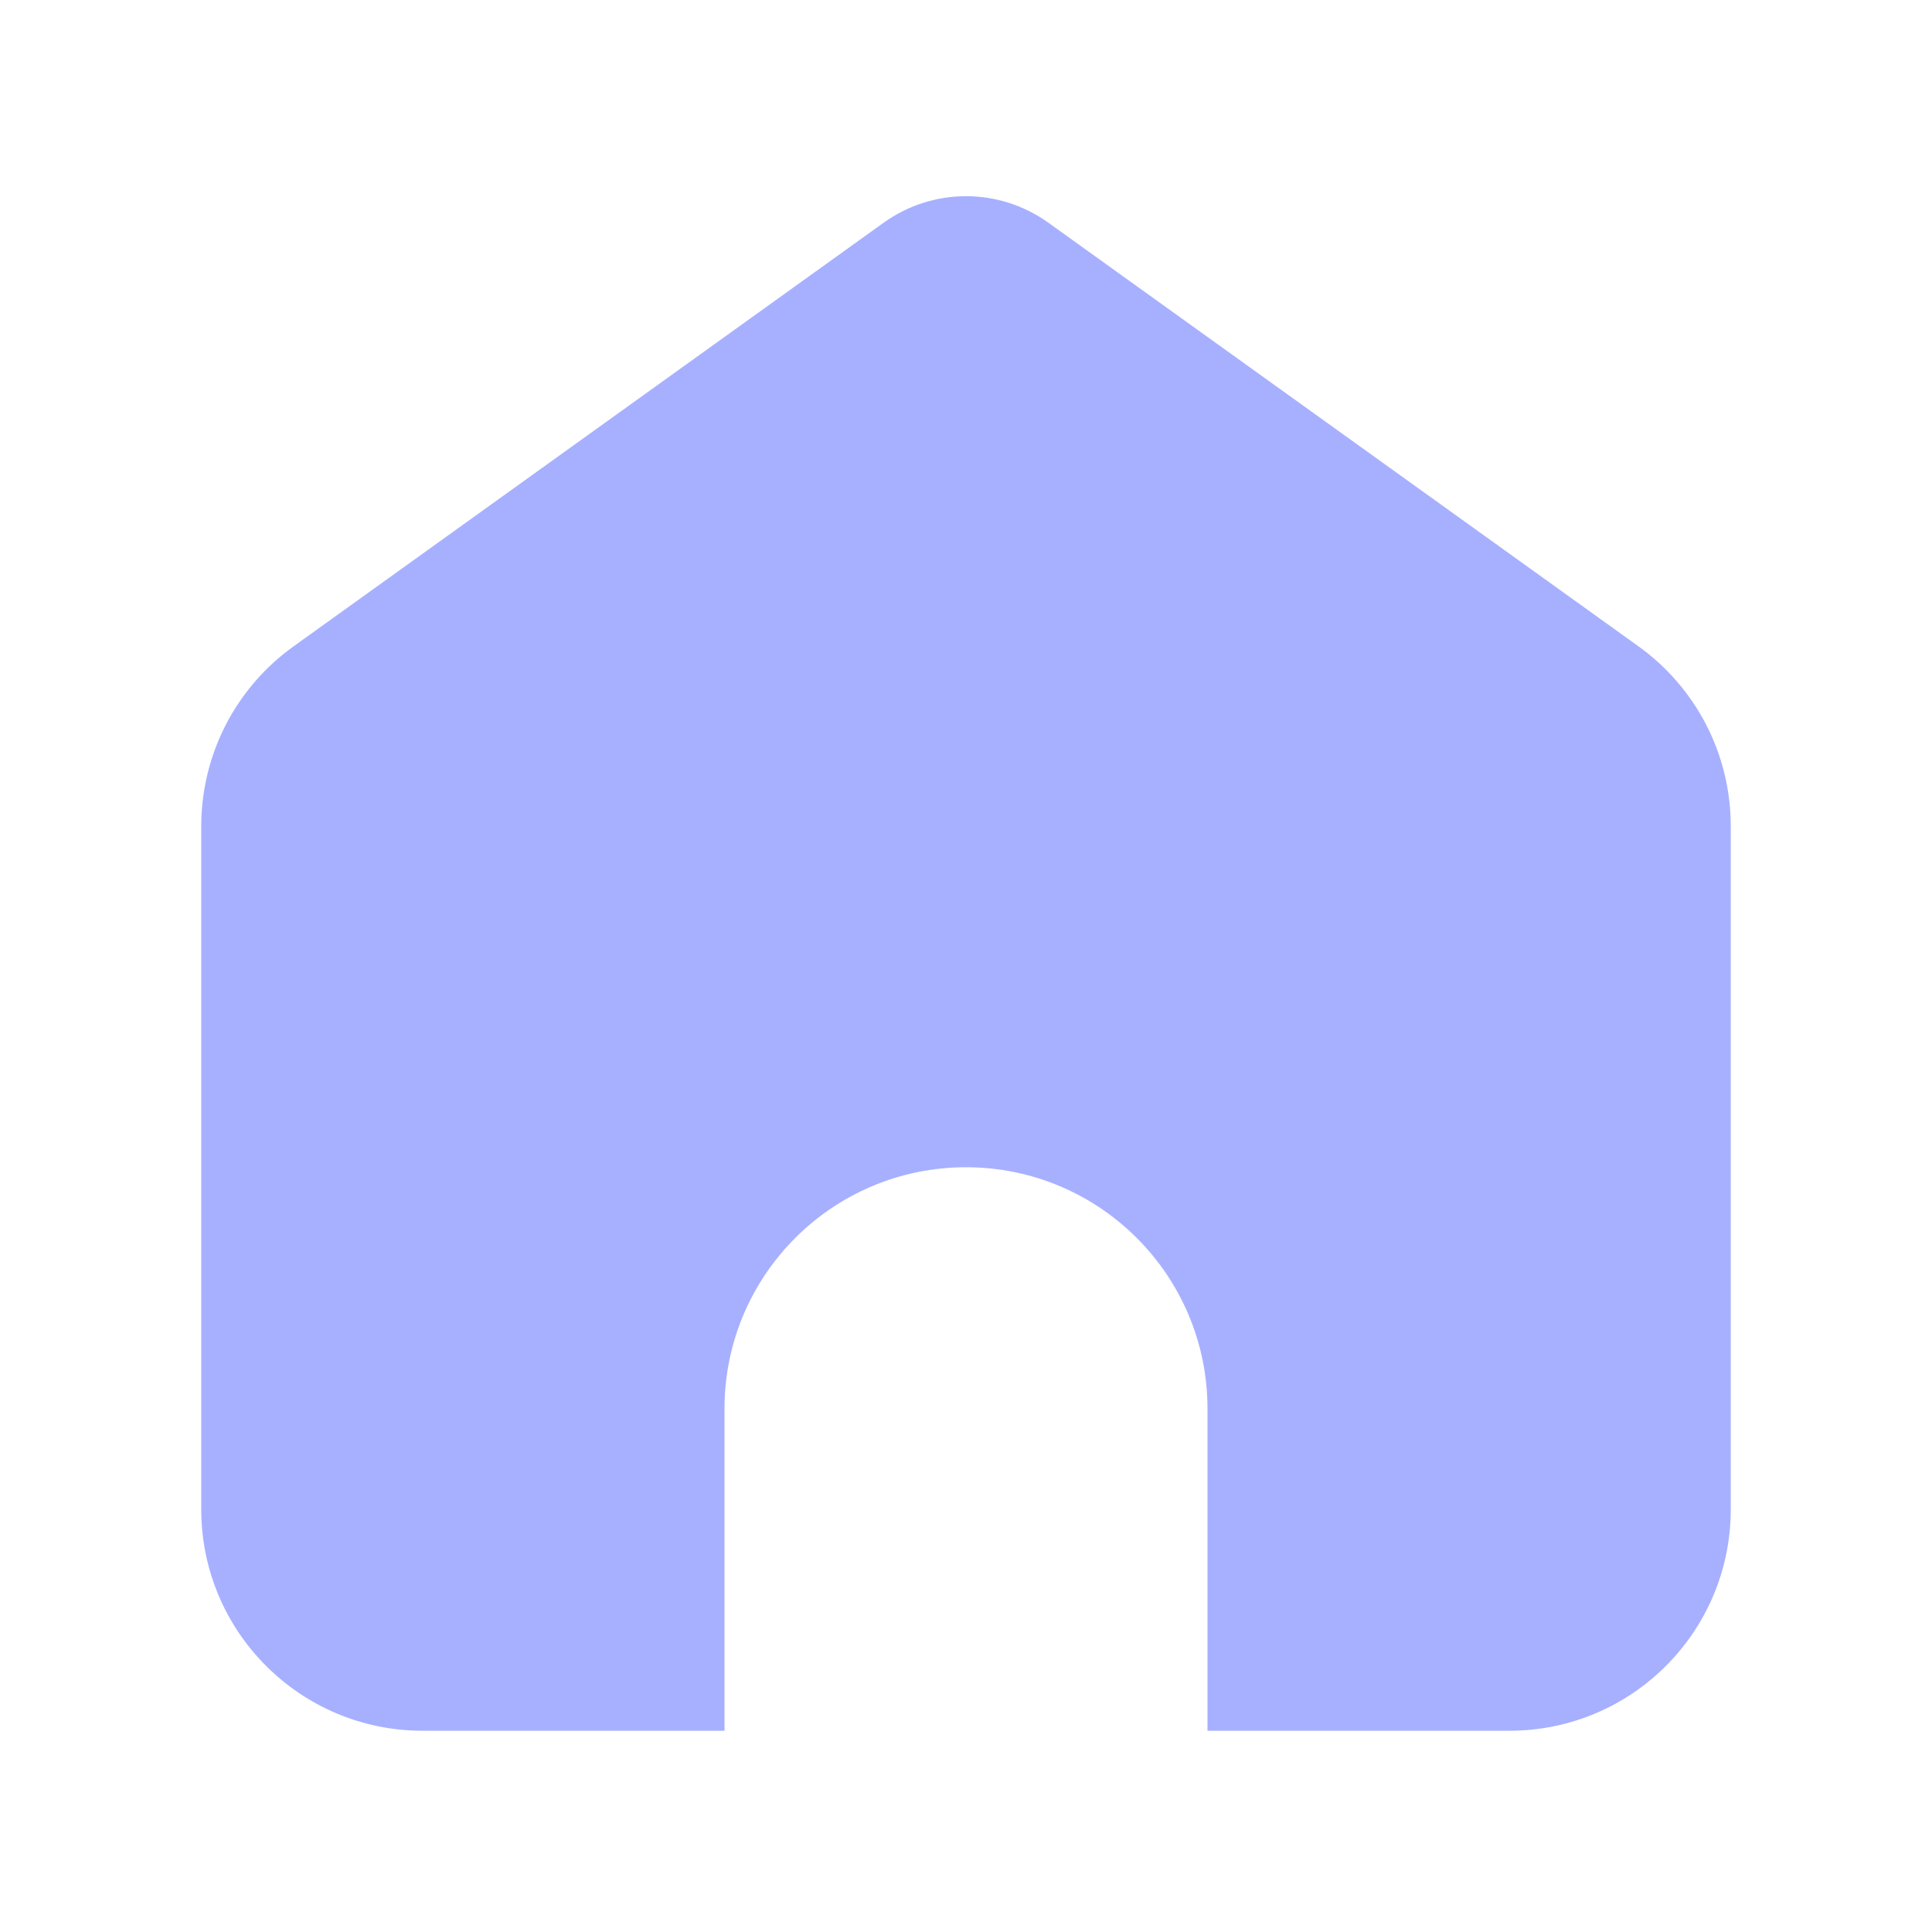 <svg width="24" height="24" viewBox="0 0 24 24" fill="none" xmlns="http://www.w3.org/2000/svg">
<path d="M13.021 2.765L20.354 8.029C20.708 8.283 20.997 8.619 21.197 9.007C21.396 9.395 21.5 9.826 21.5 10.262V18.75C21.5 20.269 20.269 21.5 18.75 21.5H15V17.5C15 15.843 13.657 14.5 12 14.5C10.343 14.5 9 15.843 9 17.5V21.5H5.25C3.731 21.5 2.5 20.269 2.5 18.75V10.263C2.5 9.826 2.604 9.396 2.803 9.007C3.003 8.619 3.292 8.283 3.647 8.029L10.979 2.765C11.277 2.552 11.634 2.437 12 2.437C12.366 2.437 12.723 2.552 13.021 2.765Z" fill="#A7B0FF"/>
</svg>
